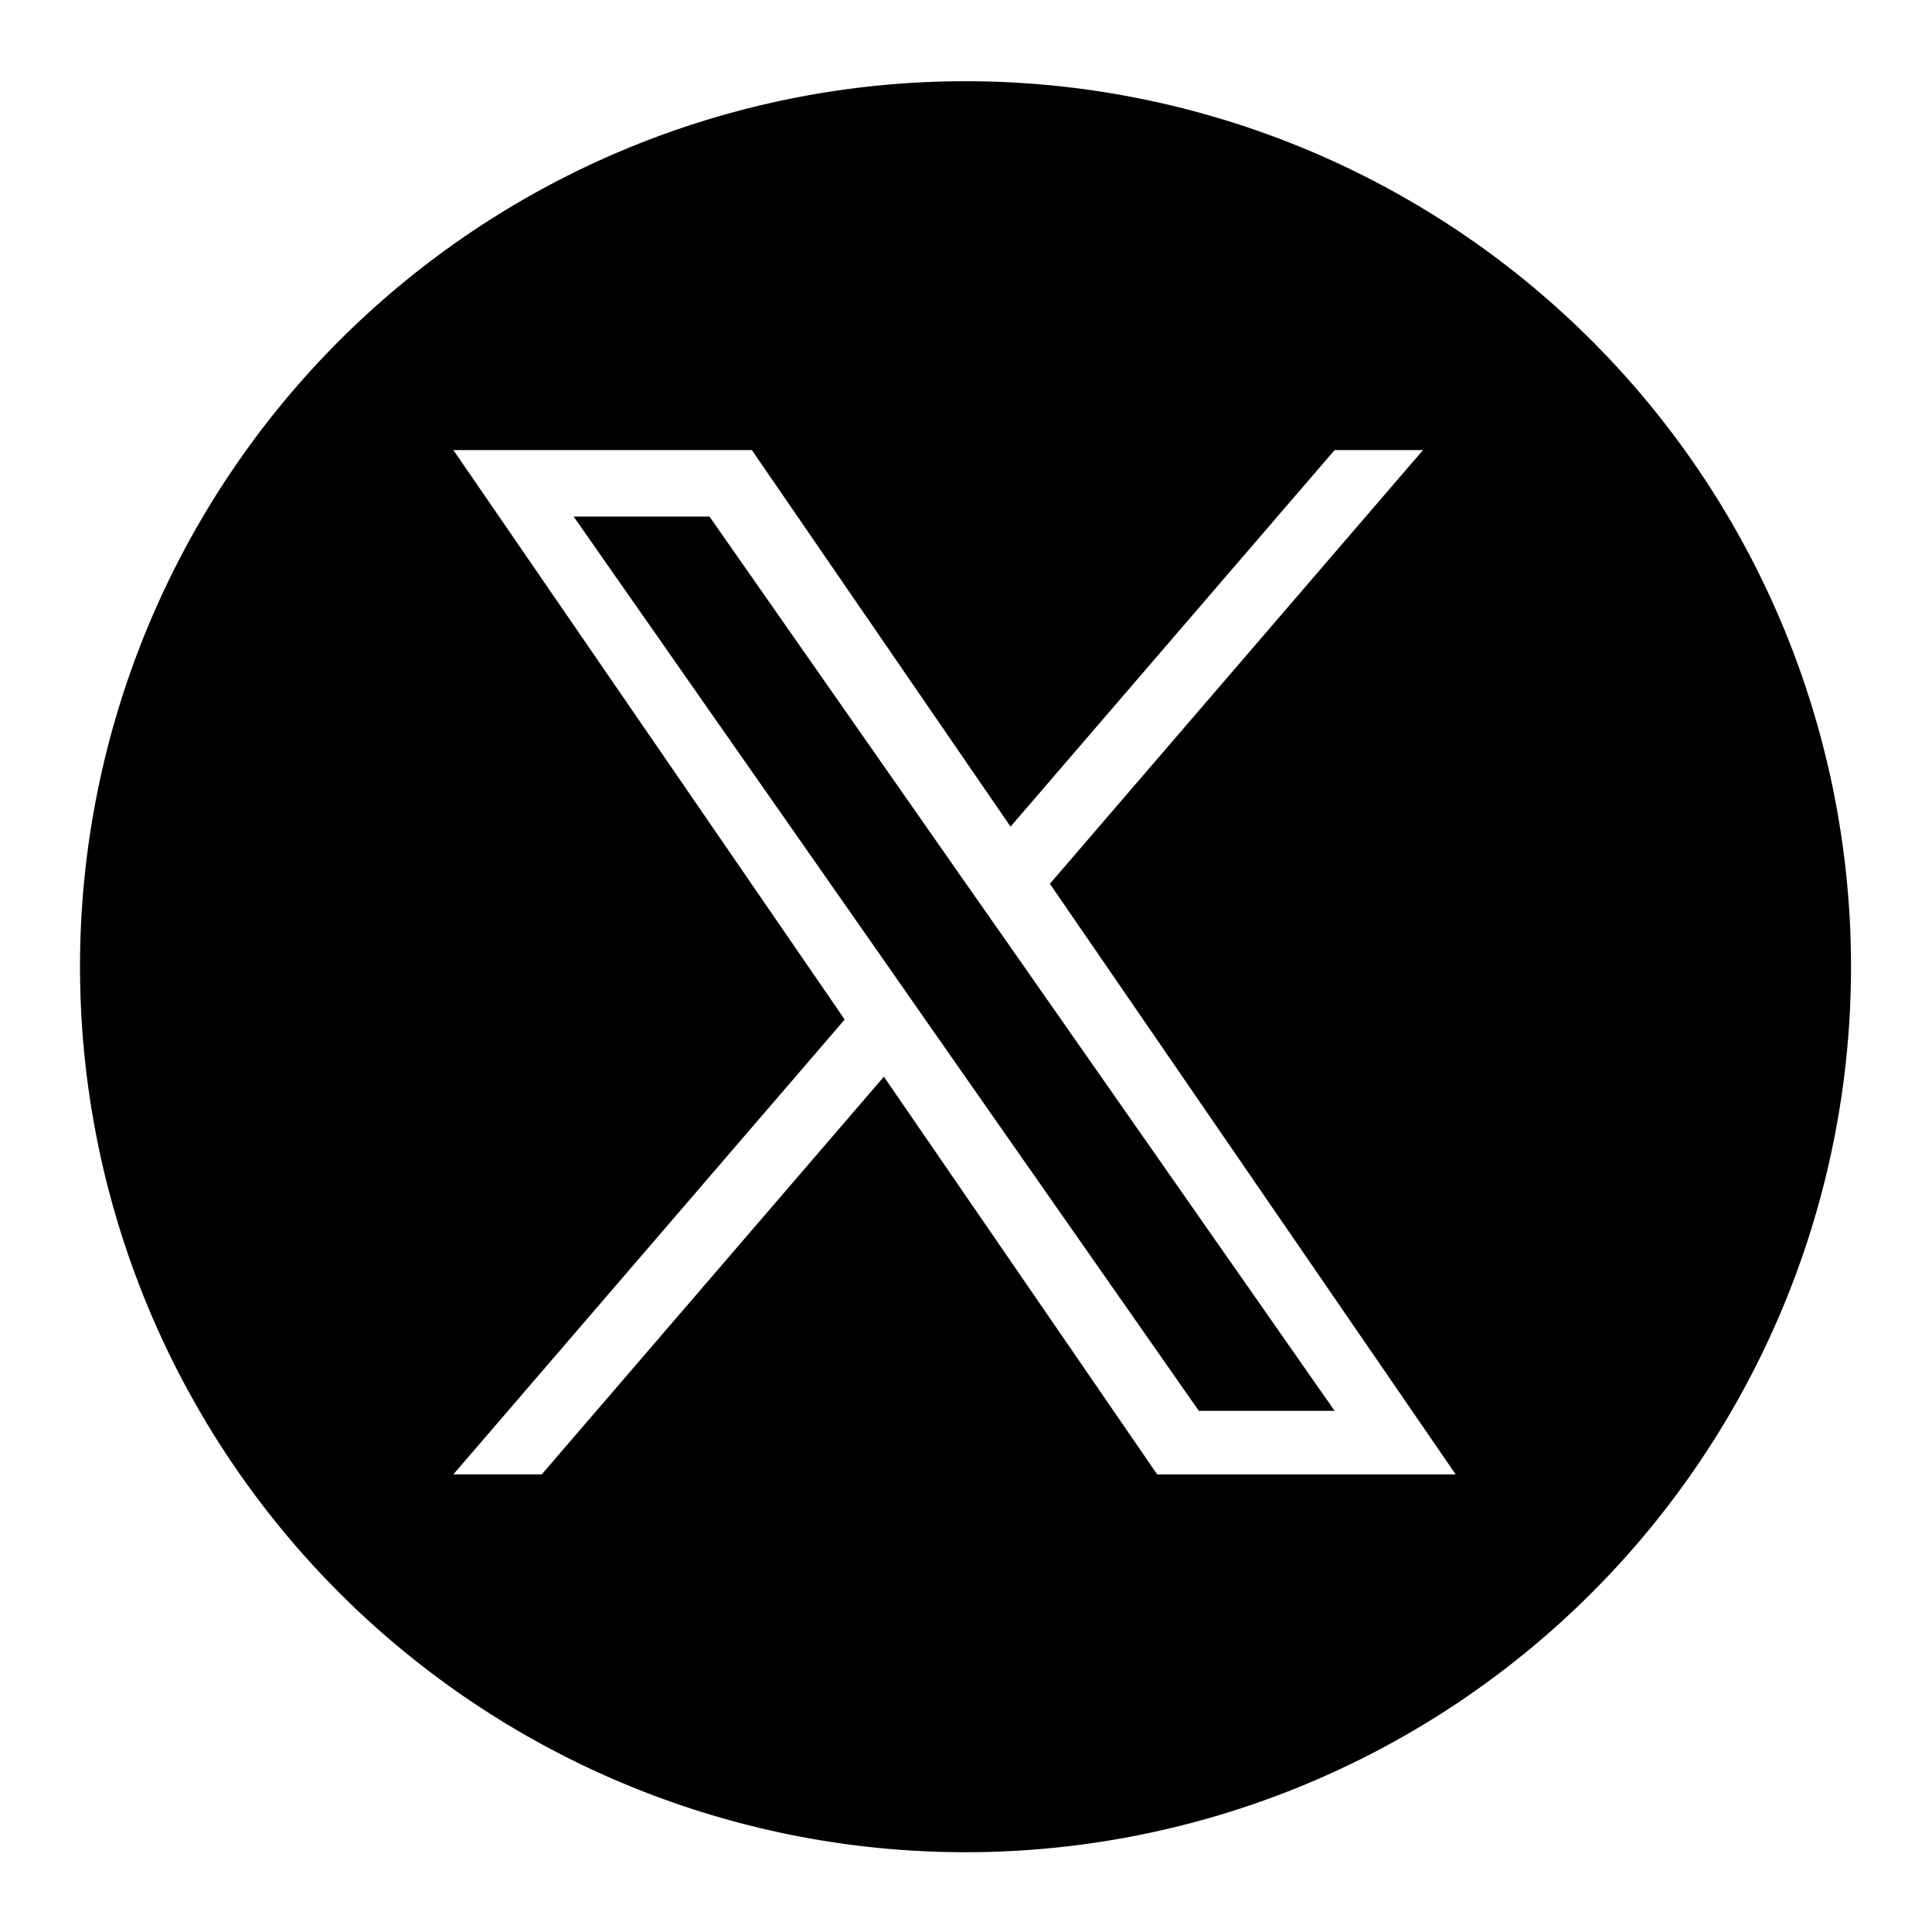 <svg viewBox="0 0 48 48" xmlns="http://www.w3.org/2000/svg"><path d="M23.988 2.018a22 22 0 0 0-22 22 22 22 0 0 0 22 22 22 22 0 0 0 22-22 22 22 0 0 0-22-22zm-12.724 9.164h7.416l6.427 9.355 8.051-9.355h2.196l-9.27 10.775 10.082 14.674H28.75l-6.79-9.881-8.5 9.88h-2.196l9.722-11.3-9.722-14.148zm2.988 1.652 7.838 11.21.984 1.411 6.71 9.596h3.374l-8.22-11.76-.987-1.408-6.324-9.049h-3.375z"/></svg>
